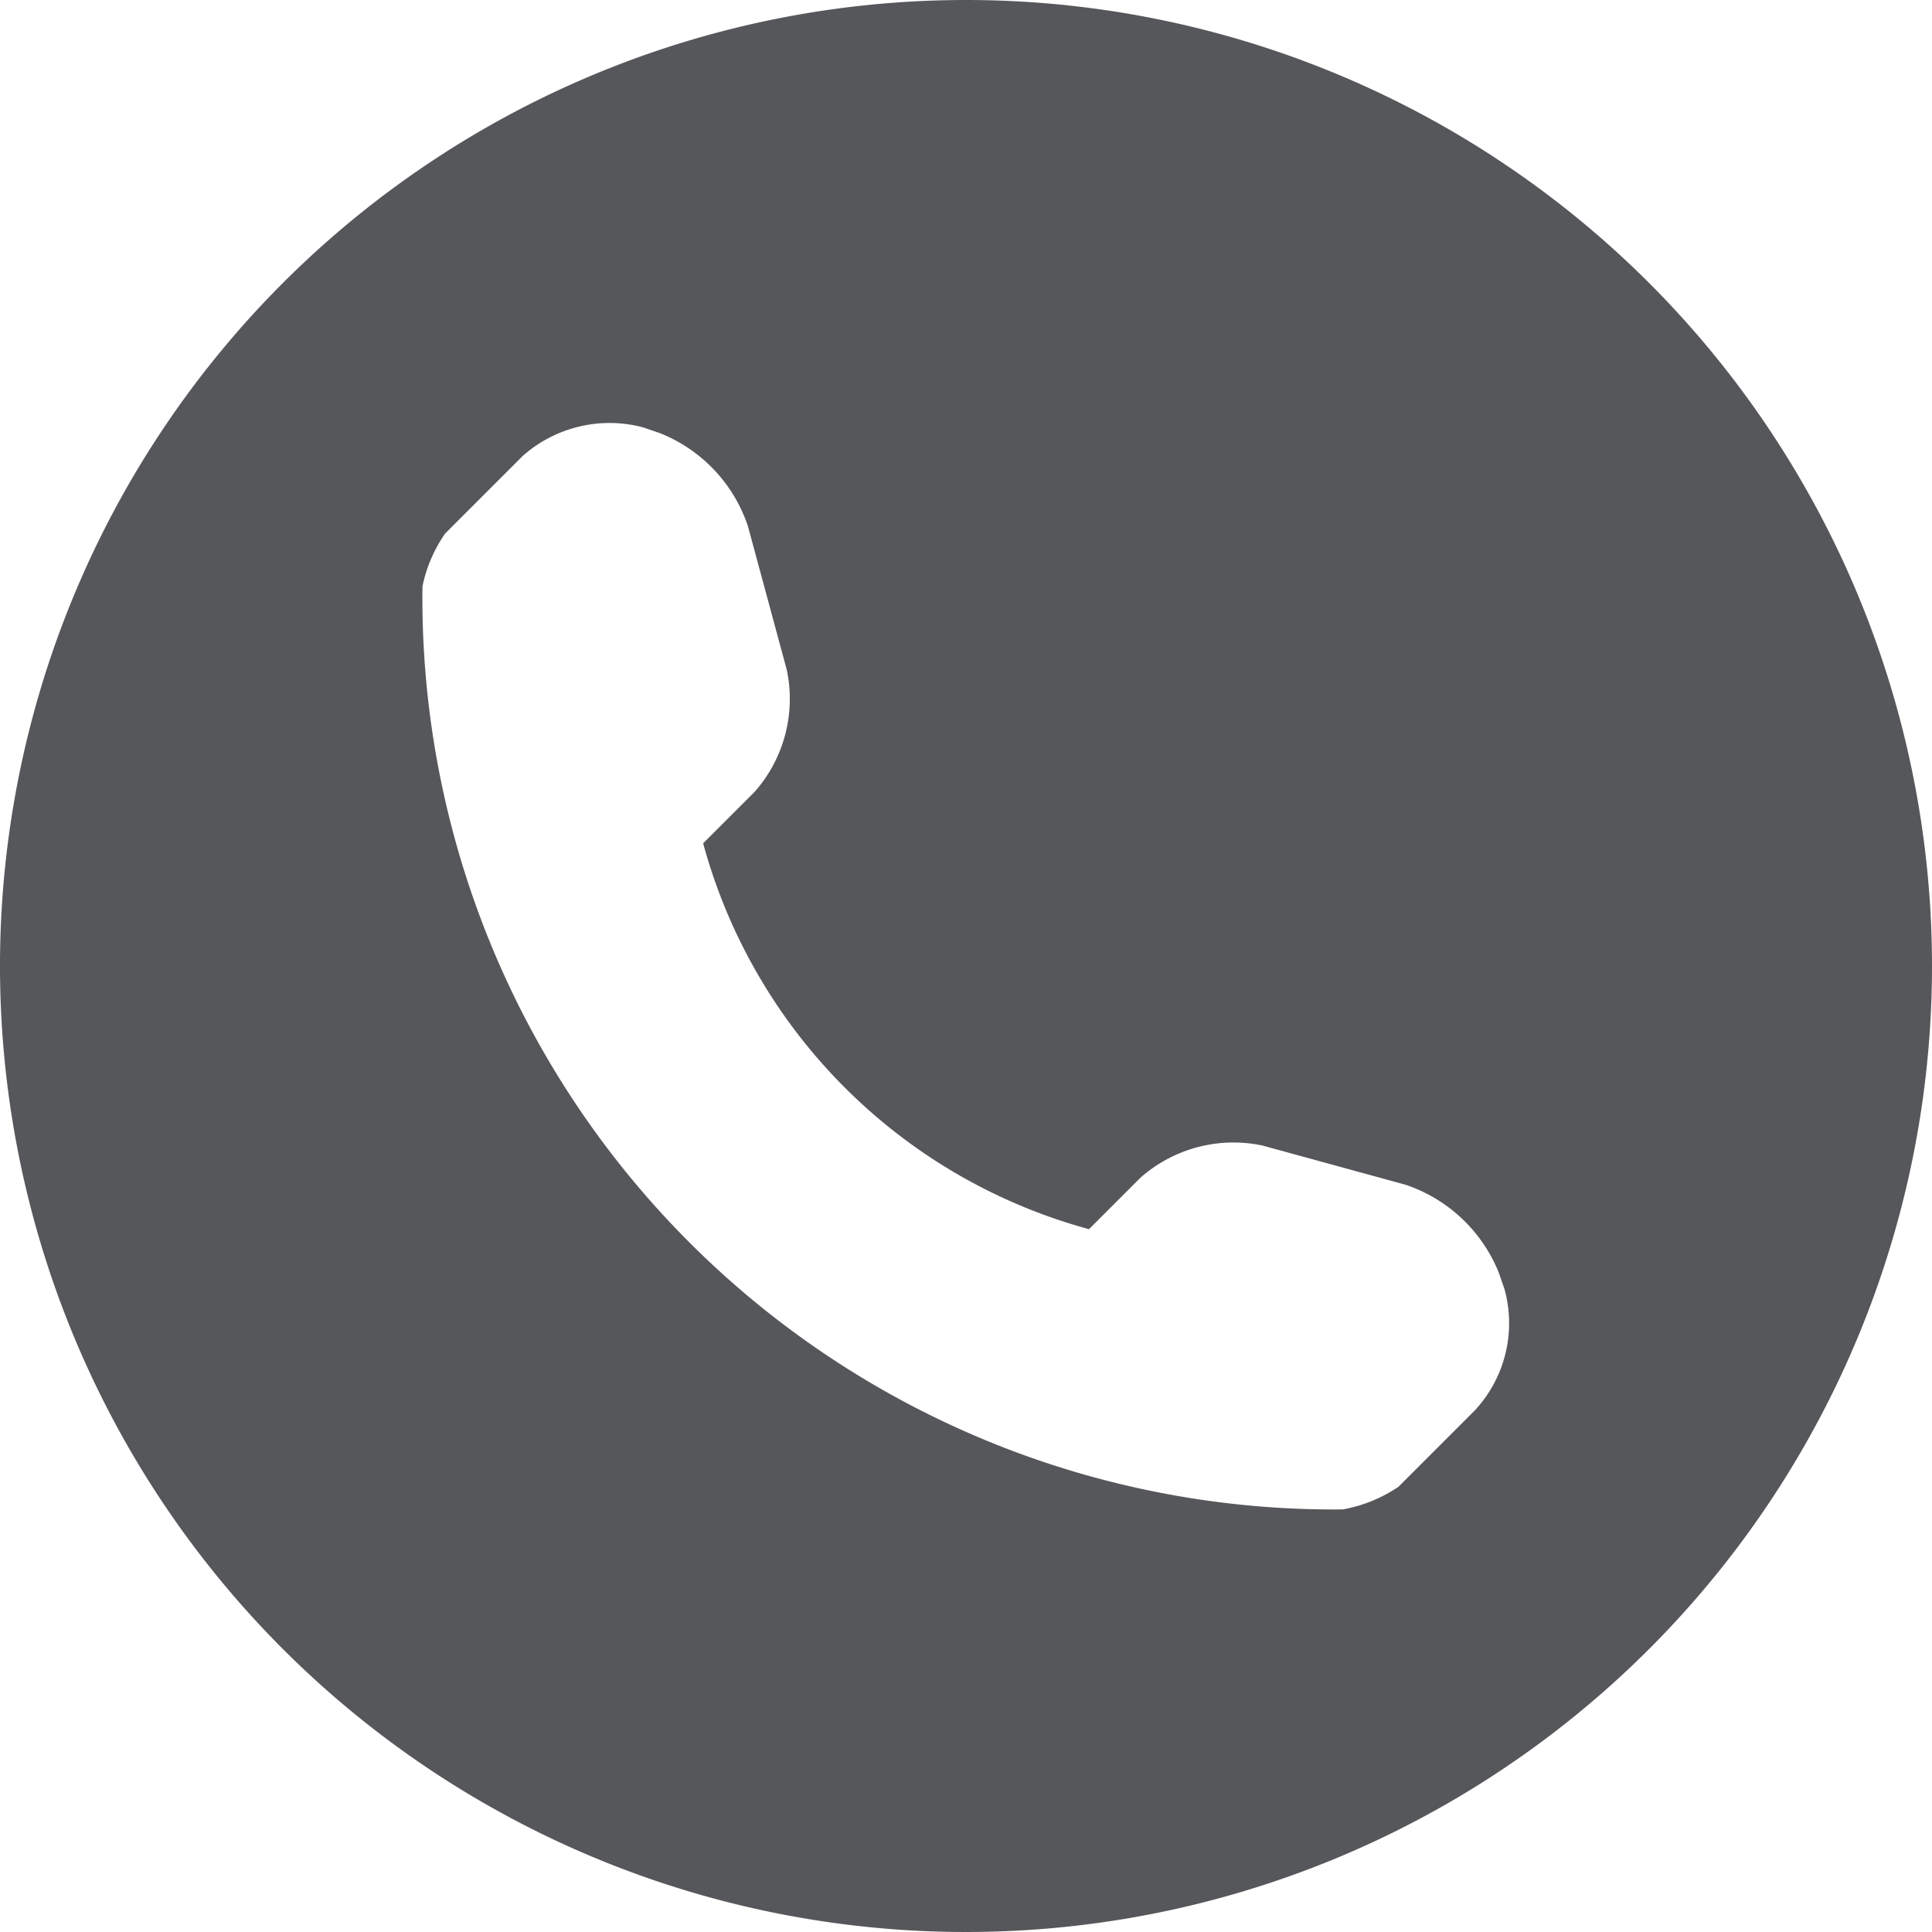 <svg xmlns="http://www.w3.org/2000/svg" viewBox="-21526 -22892 18 18"><defs><style>.a{fill:#56575a;}</style></defs><g transform="translate(-21526 -22892)"><path class="a" d="M9,0a9,9,0,1,0,9,9A9,9,0,0,0,9,0Zm4.75,13.131-.721.721a1.349,1.349,0,0,1-.519.211,8.494,8.494,0,0,1-8.574-8.6,1.333,1.333,0,0,1,.211-.492l.721-.721a1.219,1.219,0,0,1,1.125-.268l.154.053a1.414,1.414,0,0,1,.822.87L7.33,6.24a1.307,1.307,0,0,1-.3,1.138l-.479.479a5.118,5.118,0,0,0,3.595,3.595l.479-.479a1.307,1.307,0,0,1,1.138-.3l1.332.365a1.425,1.425,0,0,1,.87.822l.053.154a1.193,1.193,0,0,1-.268,1.116Zm0,0"/></g></svg>